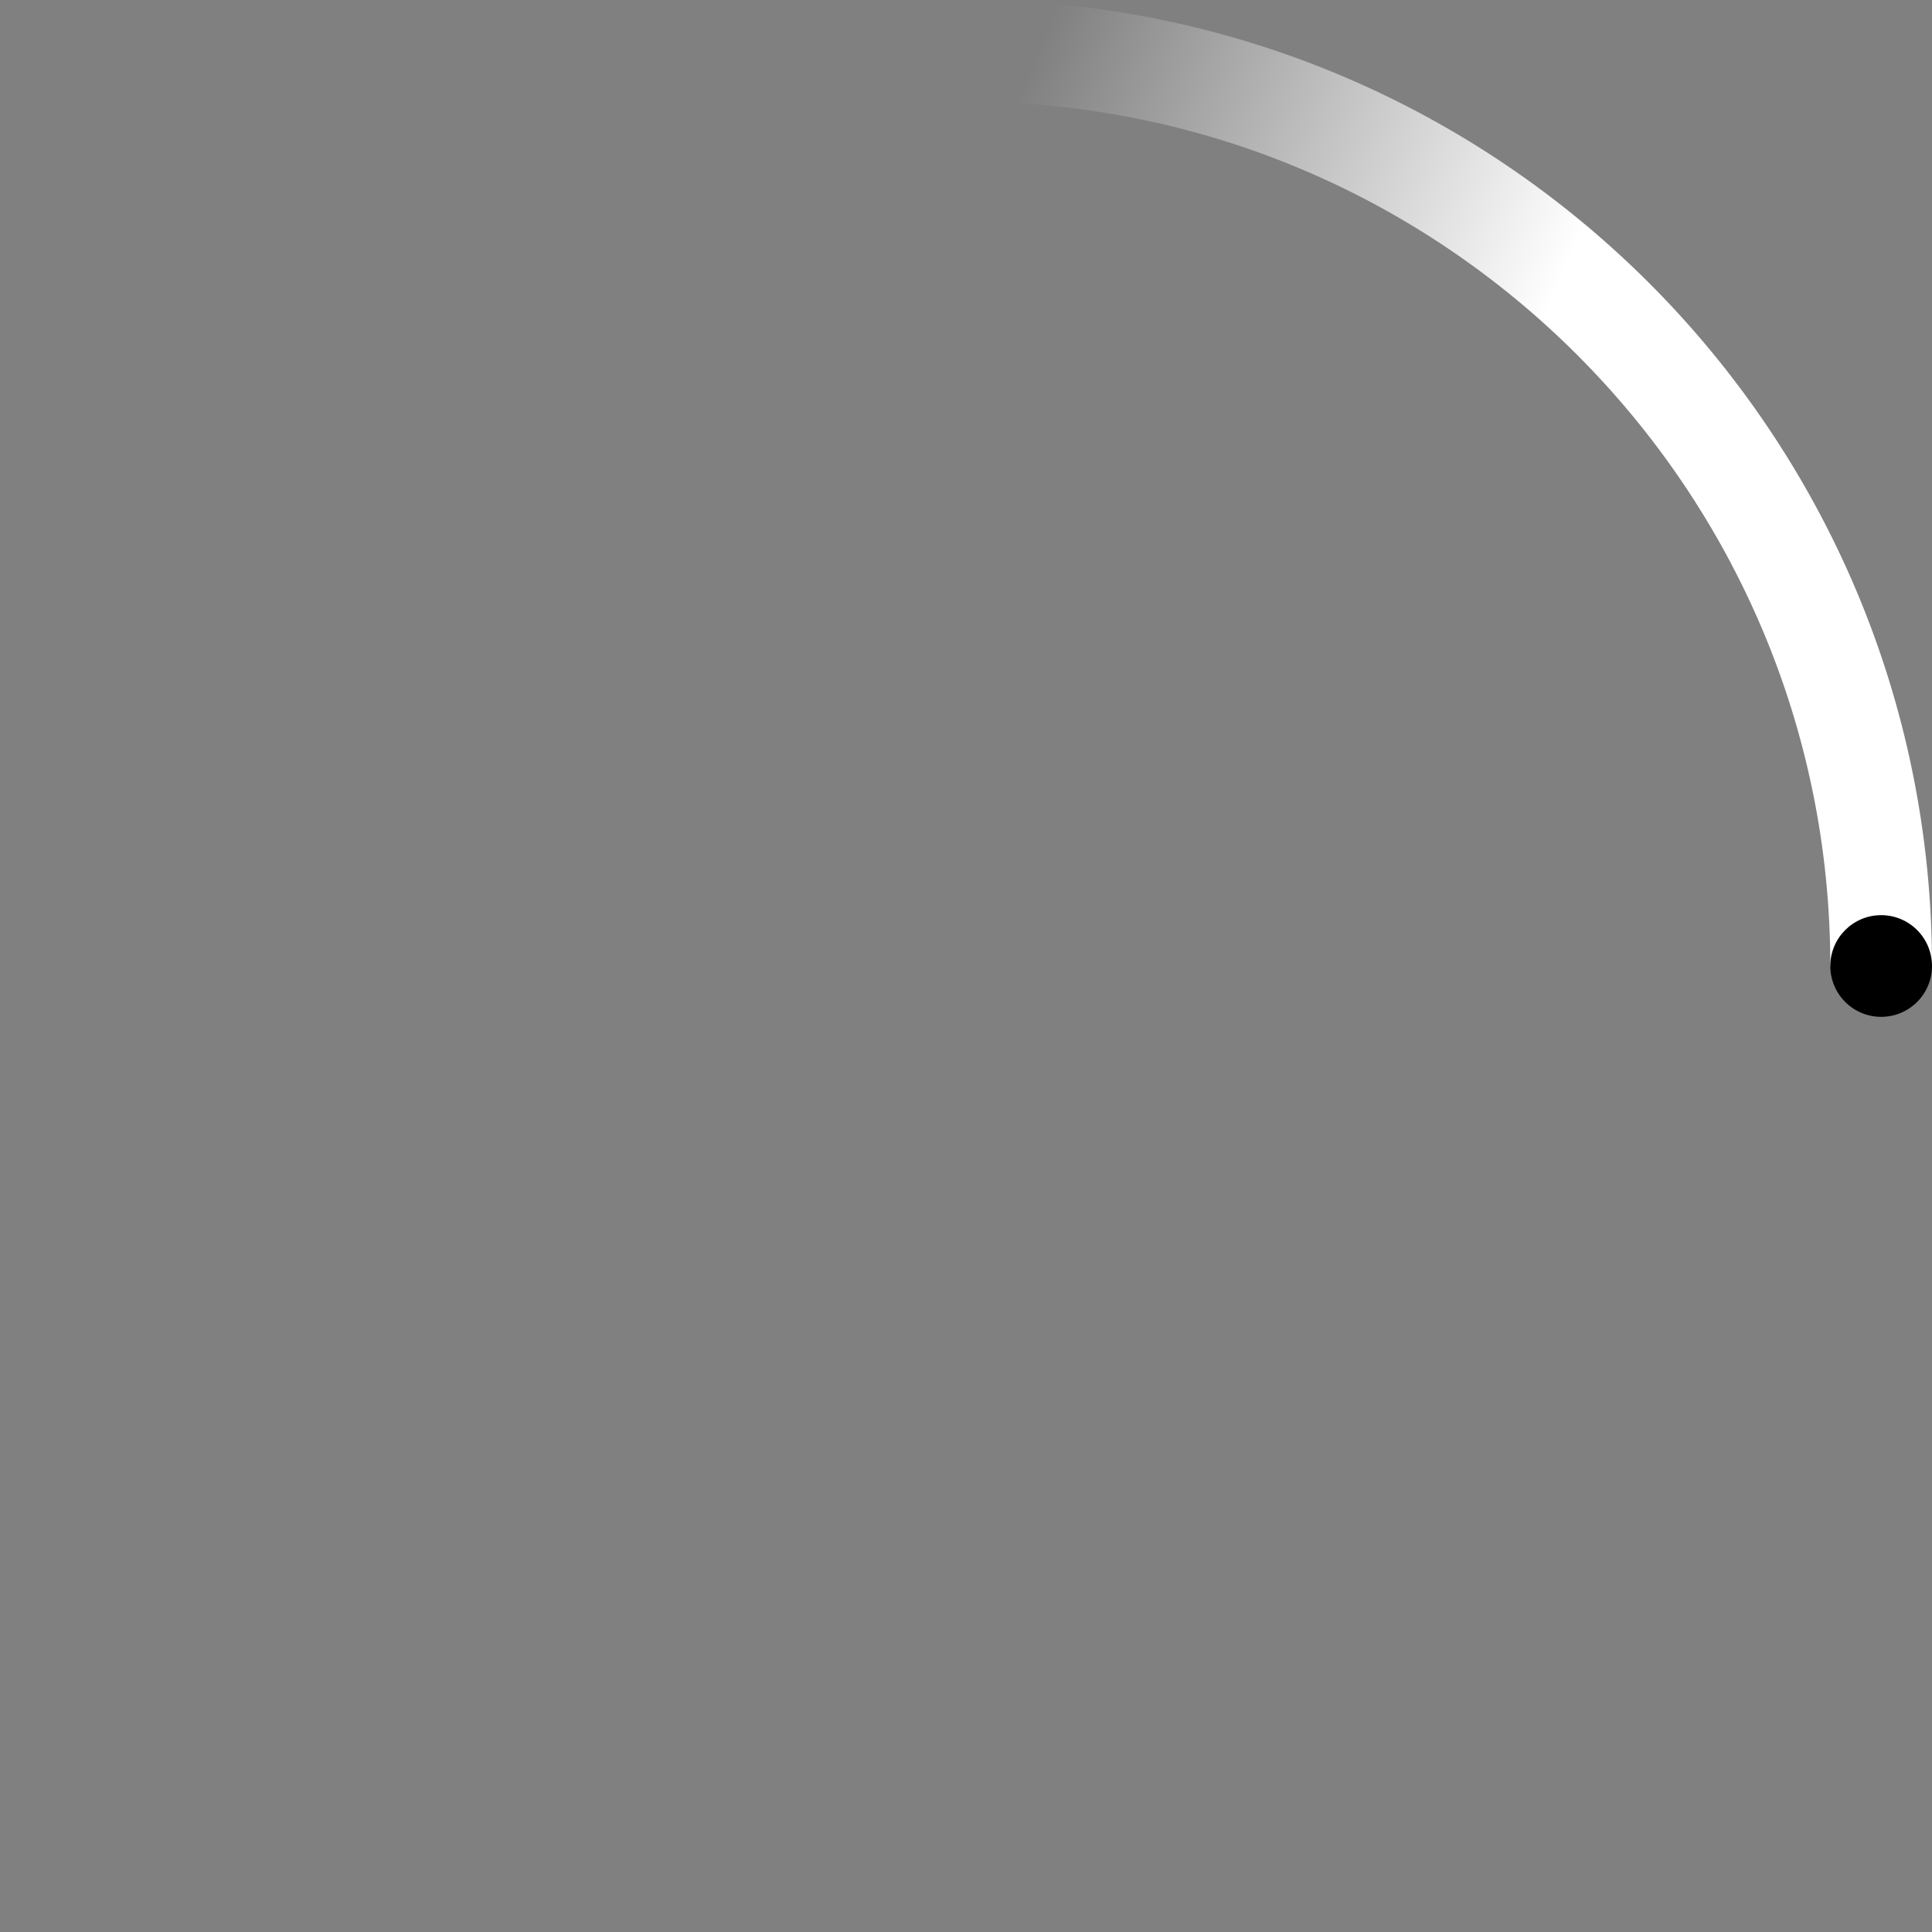 <!-- By Sam Herbert (@sherb), for everyone. More @ http://goo.gl/7AJzbL -->
<svg width="38" height="38" viewBox="0 0 38 38" xmlns="http://www.w3.org/2000/svg" class="svg-spin">
    <rect x="0" y="0" width="38" height="38" fill="#808080" stroke="none"/>
    <defs>
        <linearGradient x1="8.042%" y1="0%" x2="65.682%" y2="23.865%" id="a">
            <stop stop-color="#fff" stop-opacity="0" offset="0%"/>
            <stop stop-color="#fff" stop-opacity=".631" offset="63.146%"/>
            <stop stop-color="#fff" offset="100%"/>
        </linearGradient>
    </defs>
    <g fill="none" fill-rule="evenodd">
        <g transform="translate(1 1)">
            <path d="M36 18c0-9.94-8.06-18-18-18" id="Oval-2" stroke="url(#a)" stroke-width="2">
                <animateTransform
                    attributeName="transform"
                    type="rotate"
                    from="0 18 18"
                    to="360 18 18"
                    dur="0.9s"
                    repeatCount="indefinite" />
            </path>
            <circle fill="#000" cx="36" cy="18" r="1">
                <animateTransform
                    attributeName="transform"
                    type="rotate"
                    from="0 18 18"
                    to="360 18 18"
                    dur="0.9s"
                    repeatCount="indefinite" />
            </circle>
        </g>
    </g>
</svg>

